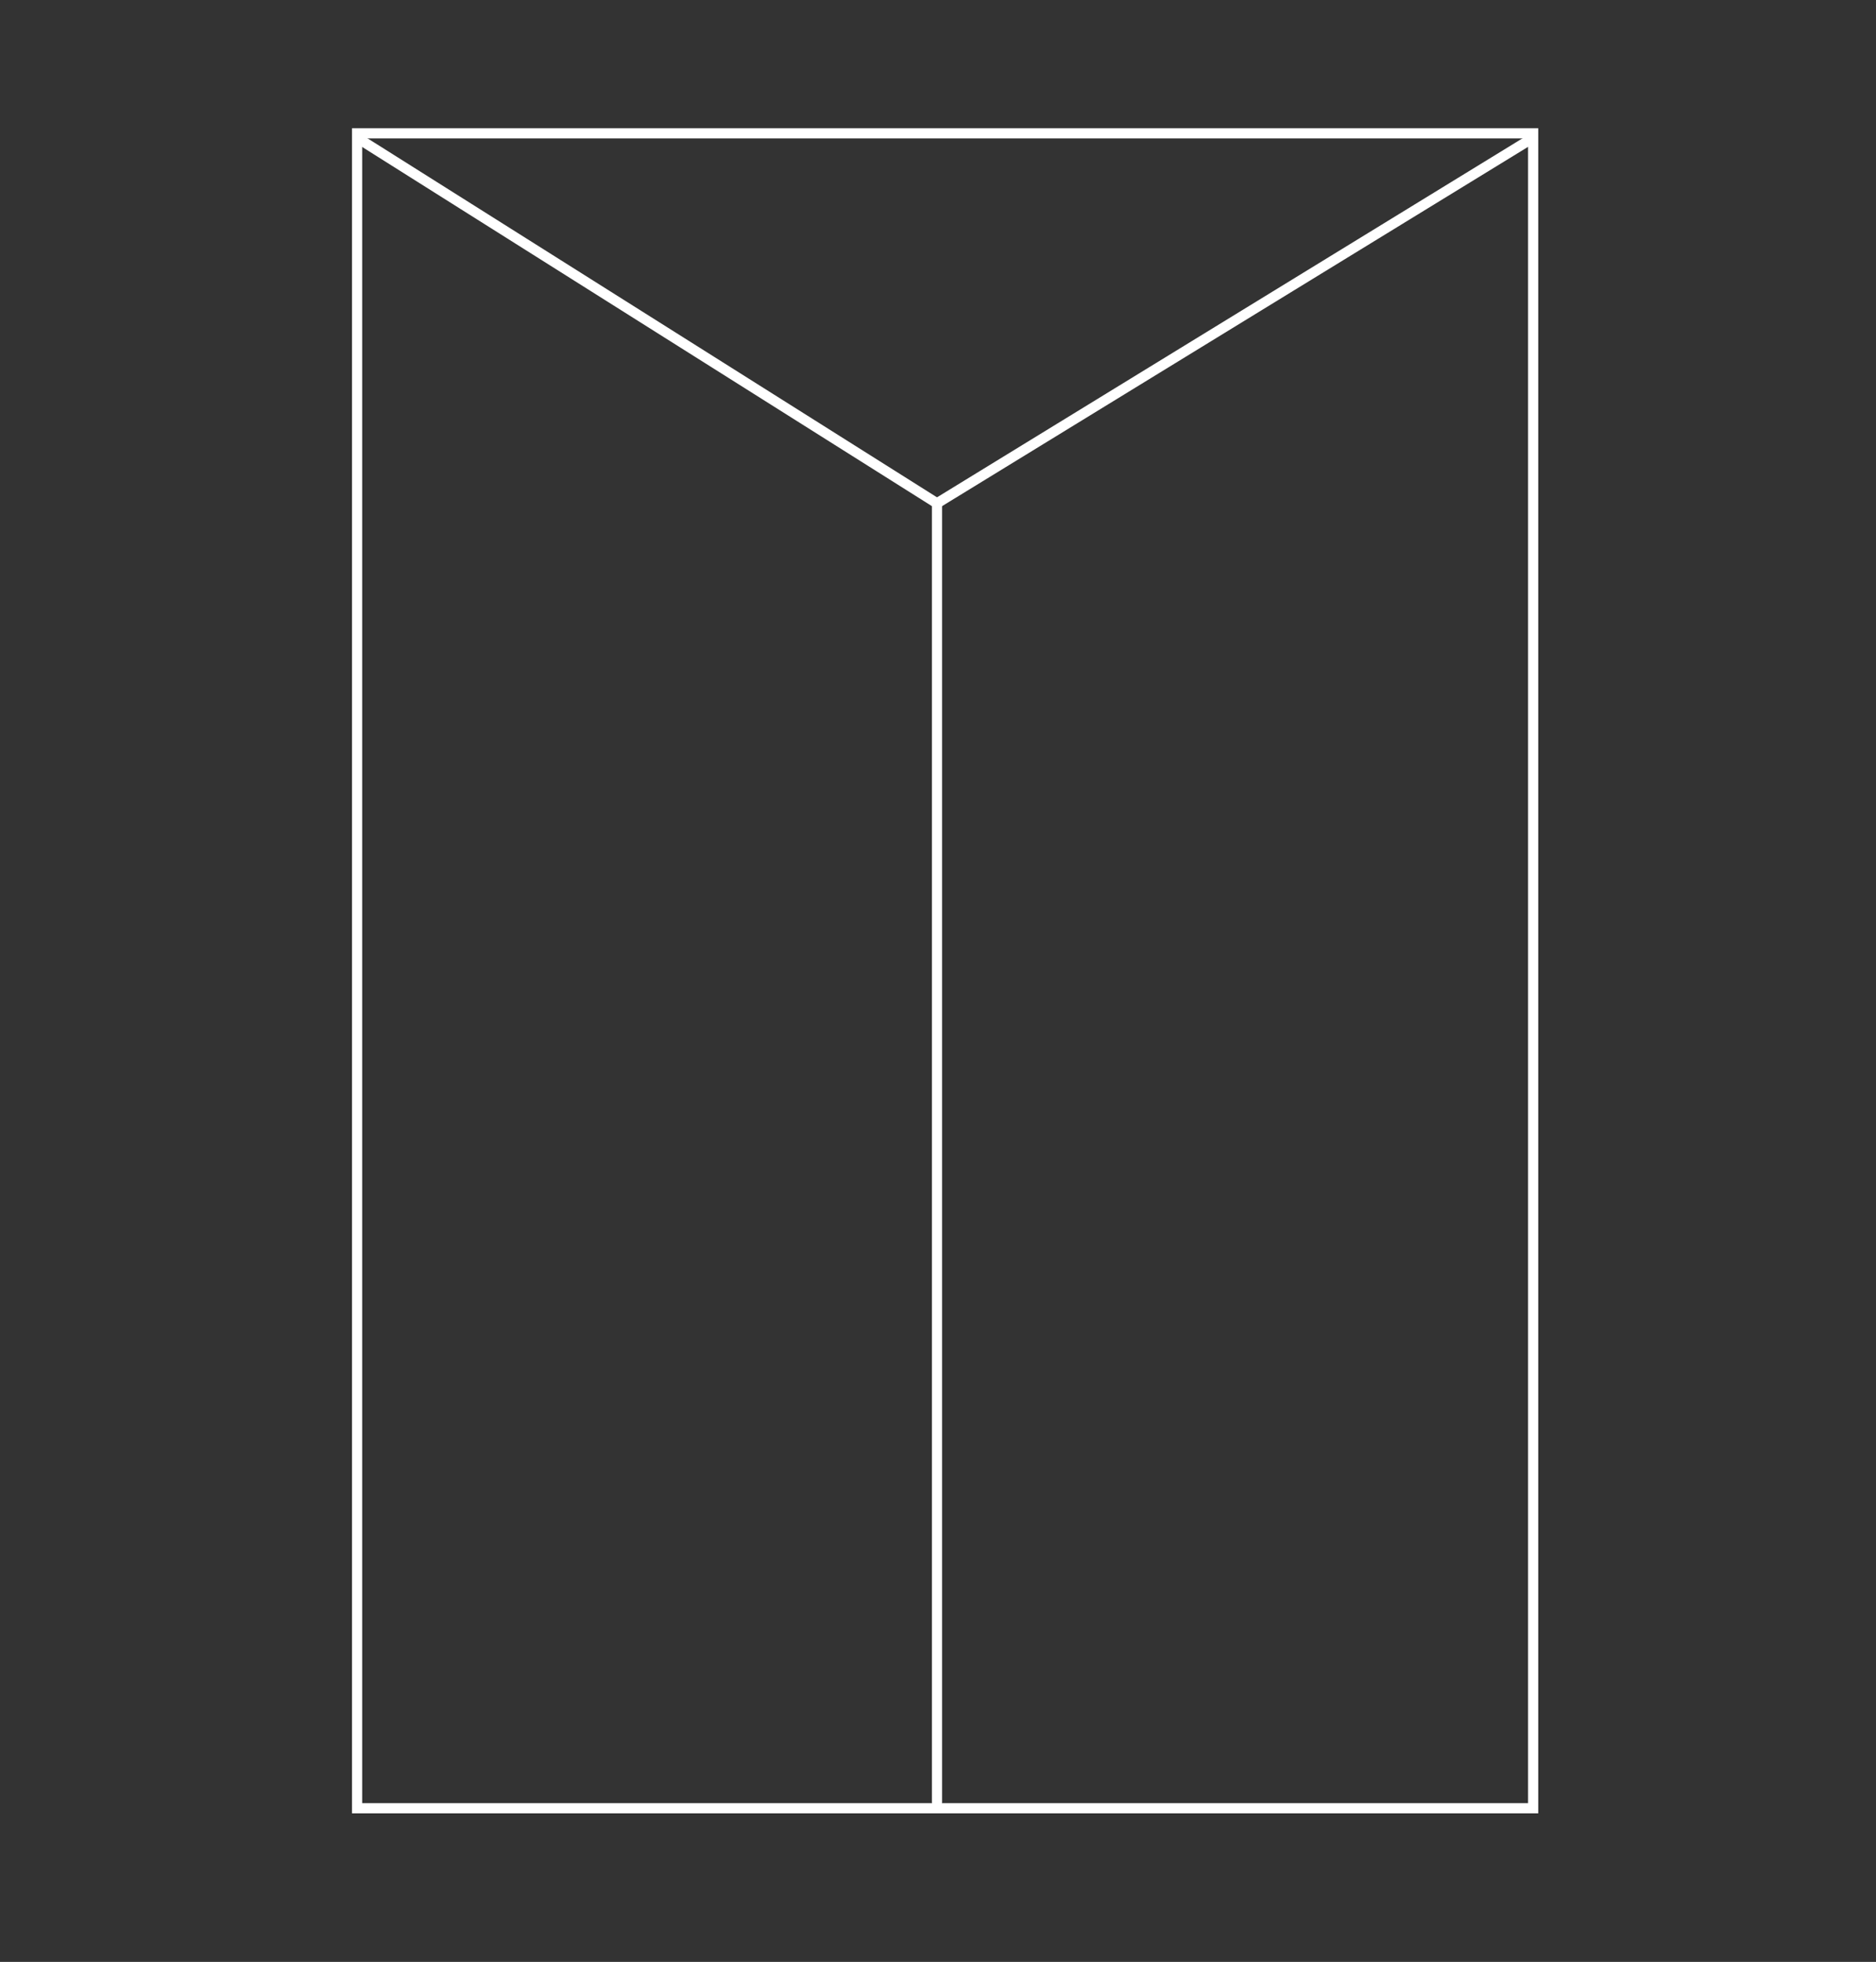 <svg width="922" height="964" viewBox="0 0 922 964" fill="none" xmlns="http://www.w3.org/2000/svg">
<rect x="0" y="0" width="922" height="964" fill="#333333" stroke="none"/>
<rect x="175.5" y="65.5" width="578" height="823" stroke="white" stroke-width="5"/>
<line x1="460.5" y1="247.5" x2="460.5" y2="885.5" stroke="white" stroke-width="5" stroke-linecap="round"/>
<path d="M177.333 65.885C176.165 65.149 174.621 65.499 173.885 66.667C173.149 67.835 173.499 69.379 174.667 70.115L177.333 65.885ZM174.667 70.115L458.667 249.115L461.333 244.885L177.333 65.885L174.667 70.115Z" fill="white"/>
<path d="M753 68L461 247" stroke="white" stroke-width="5" stroke-linecap="round"/>
</svg>
